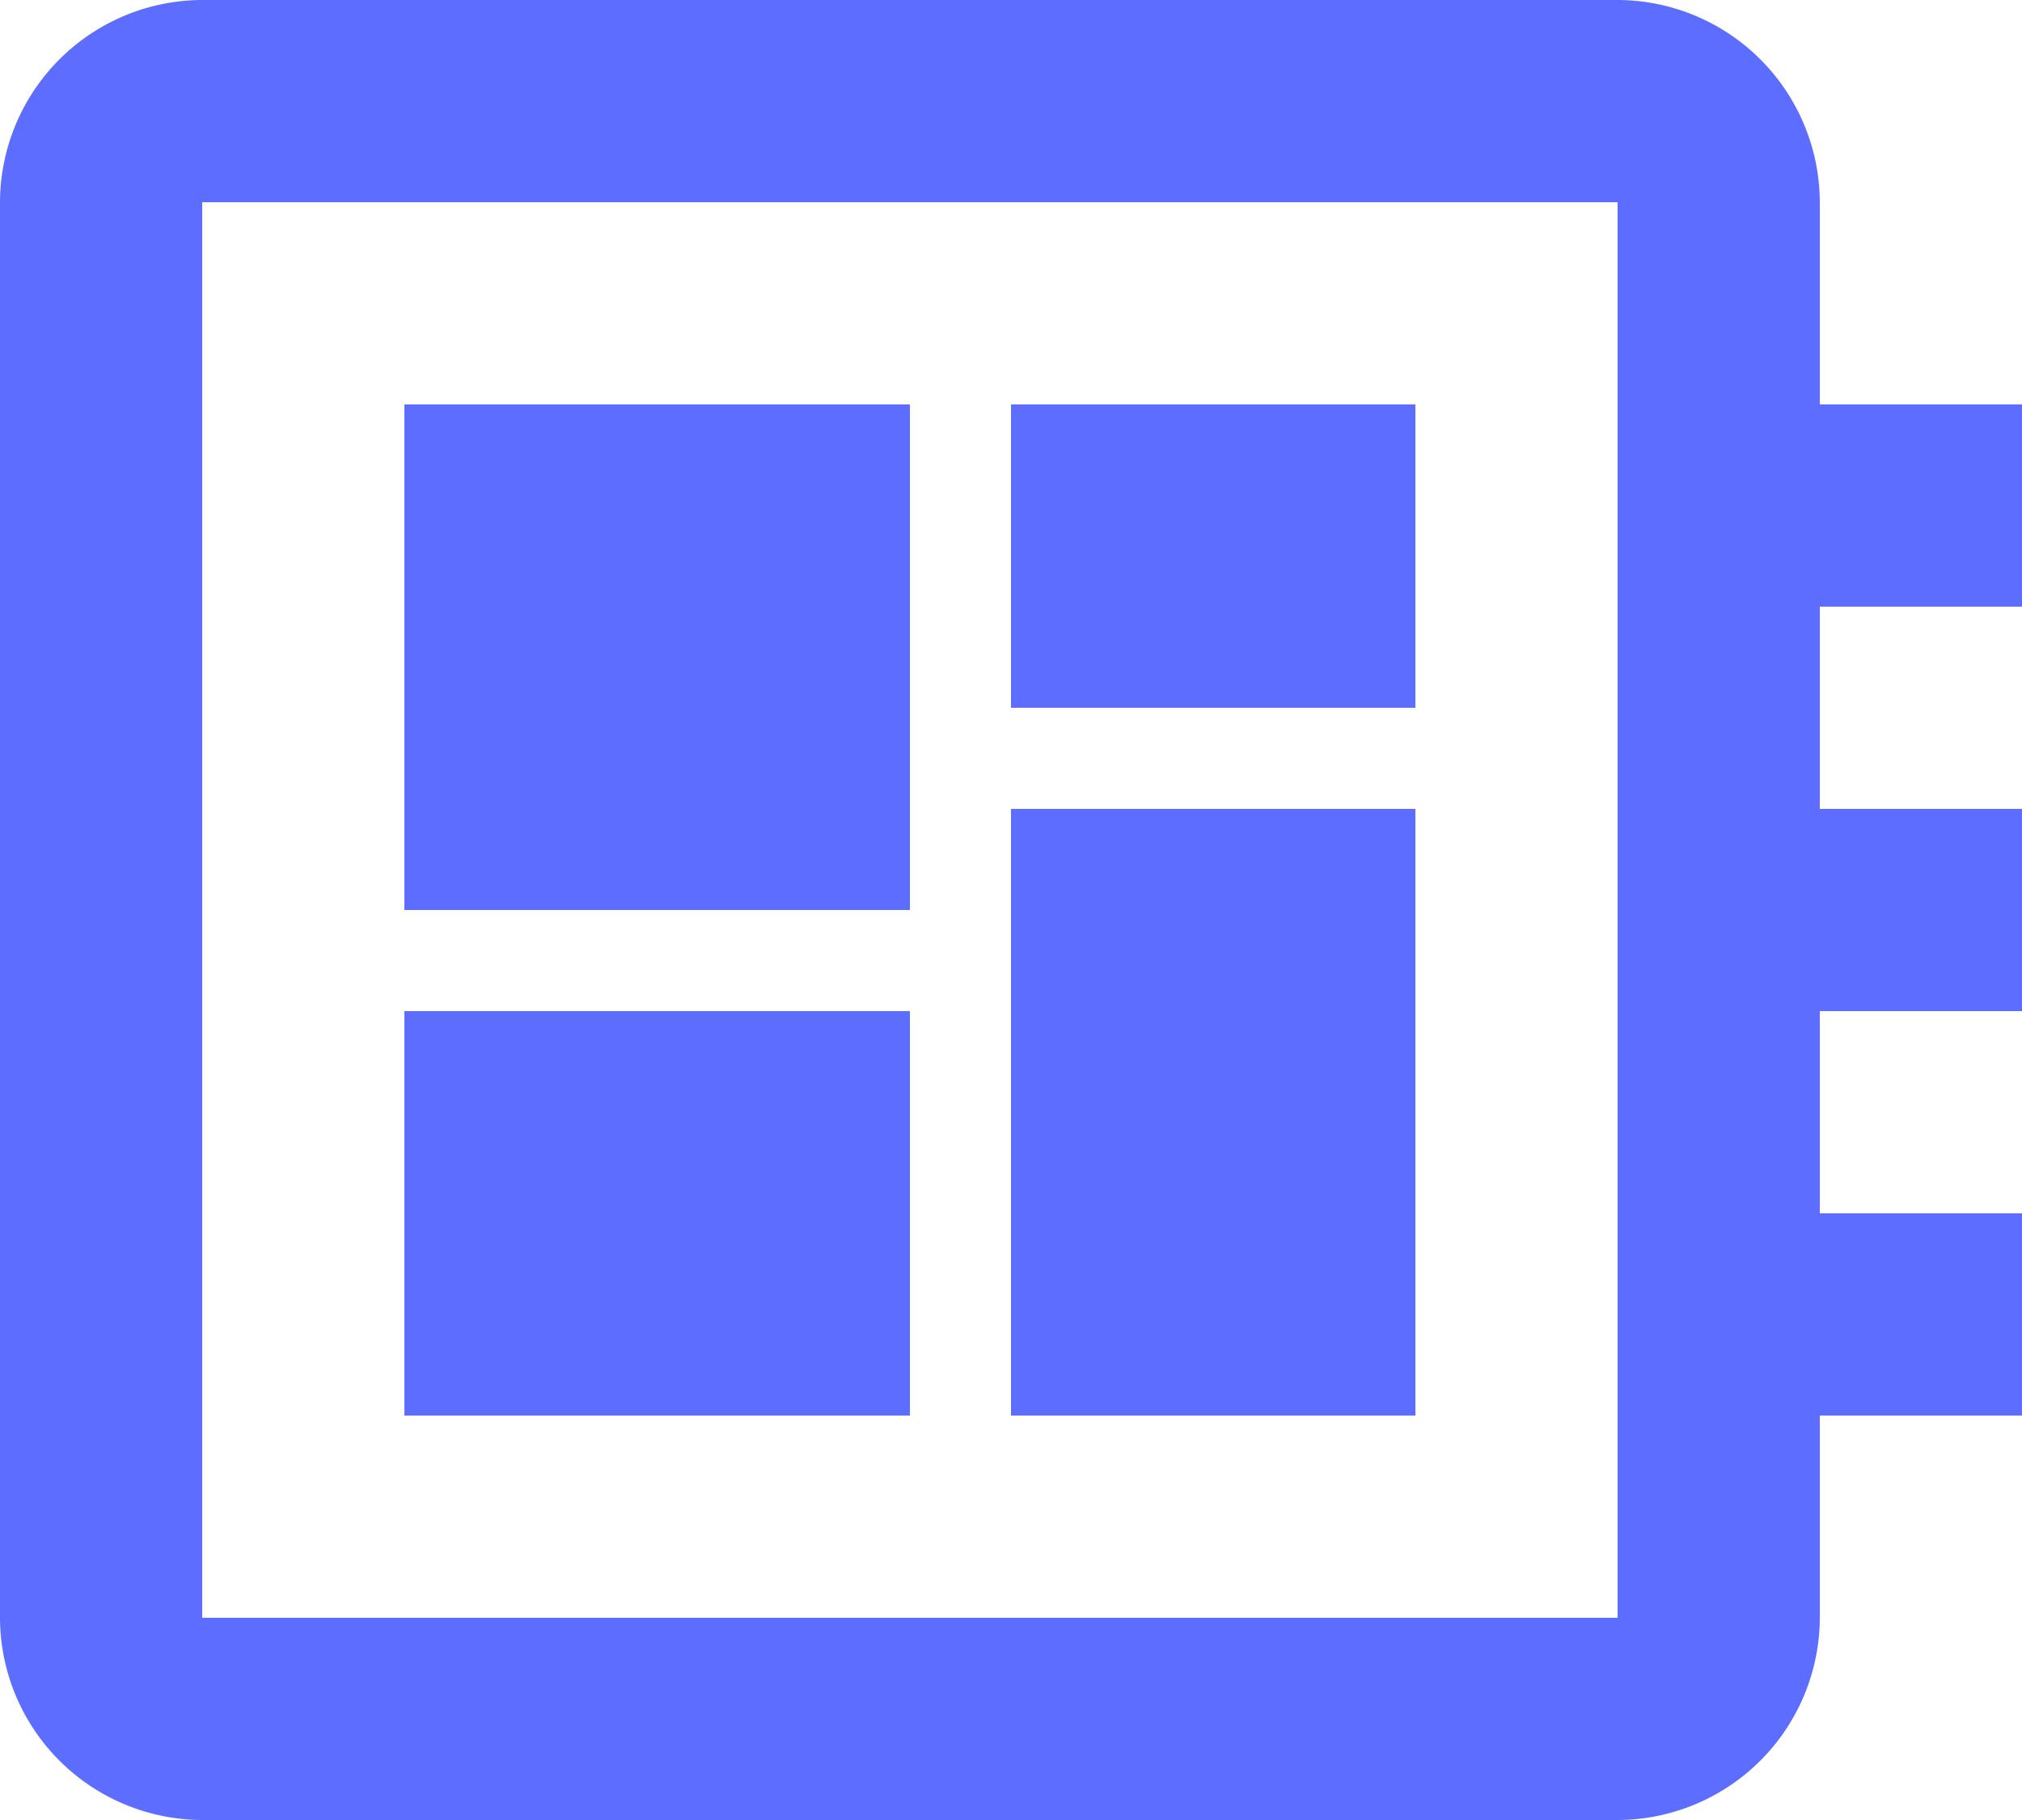 <svg xmlns="http://www.w3.org/2000/svg" width="30" height="27" viewBox="0 0 30 27">
  <path id="Icon_material-developer-board" data-name="Icon material-developer-board" d="M33,13.5v-3H30v-3a3.009,3.009,0,0,0-3-3H6a3.009,3.009,0,0,0-3,3v21a3.009,3.009,0,0,0,3,3H27a3.009,3.009,0,0,0,3-3v-3h3v-3H30v-3h3v-3H30v-3Zm-6,15H6V7.5H27Zm-18-9h7.5v6H9Zm9-9h6V15H18Zm-9,0h7.5V18H9Zm9,6h6v9H18Z" transform="translate(-3 -4.5)" fill="#5c6dff"/>
</svg>
